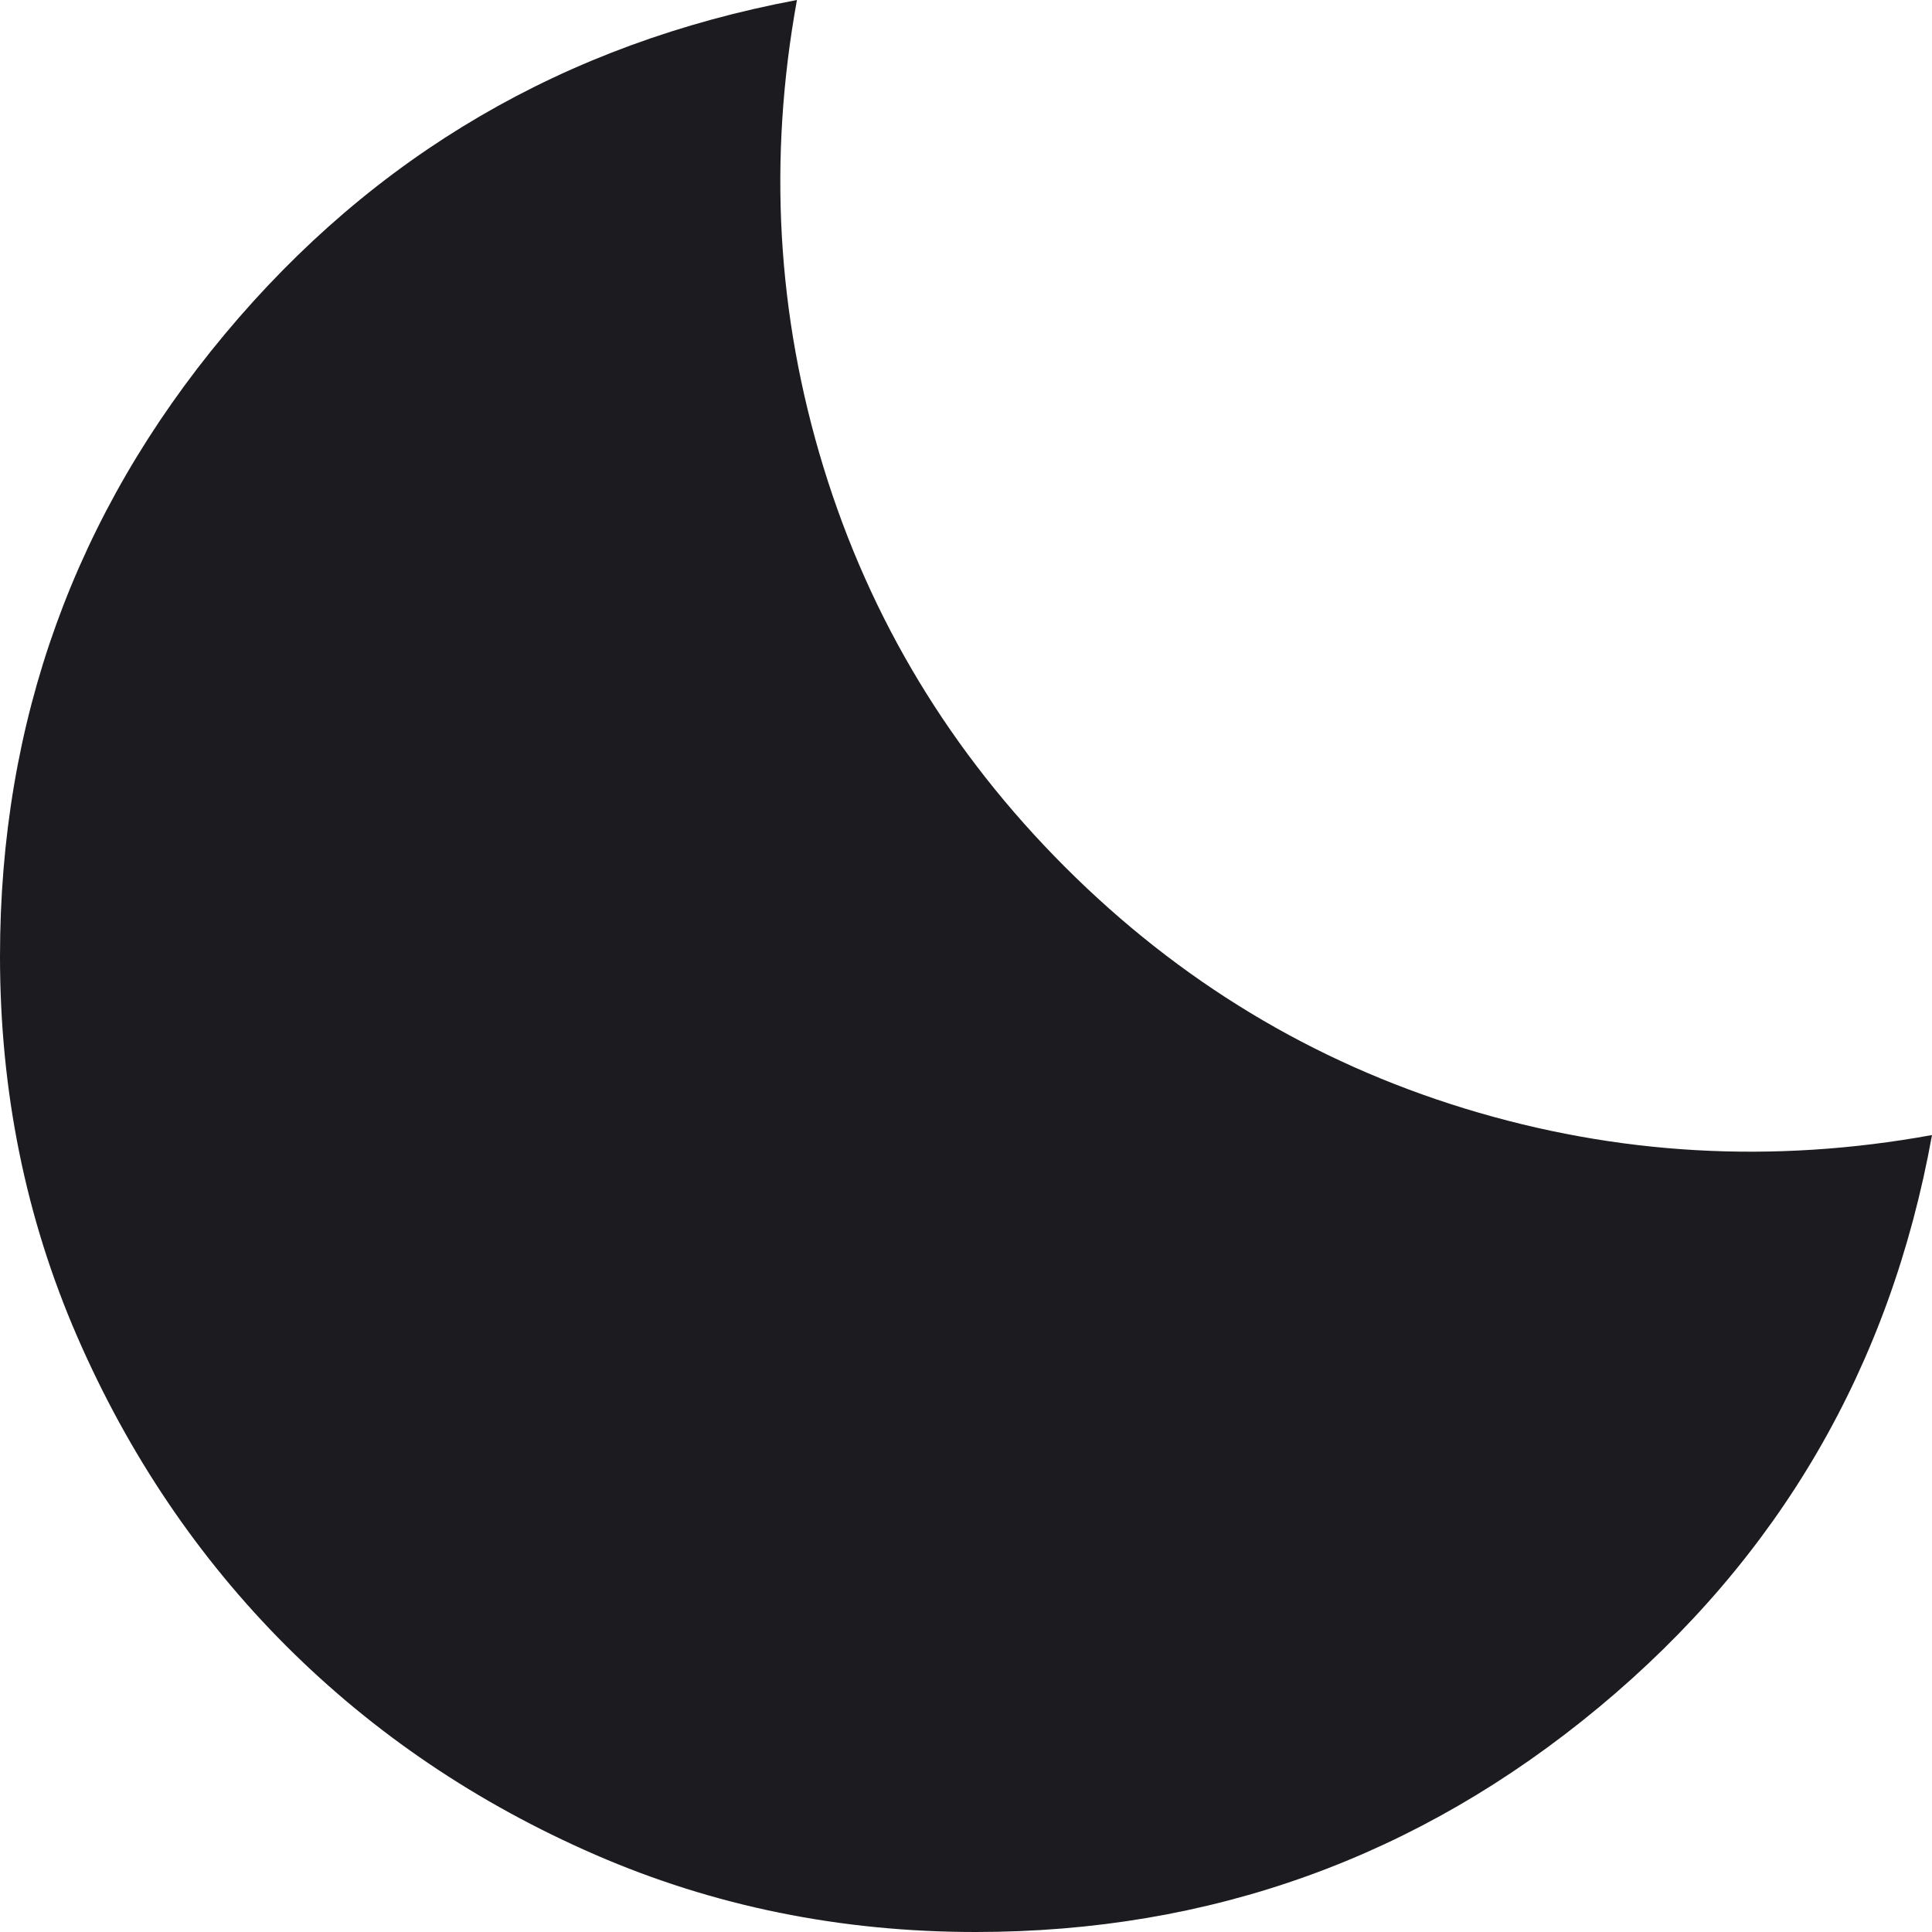 <svg width="20" height="20" viewBox="0 0 20 20" fill="none" xmlns="http://www.w3.org/2000/svg">
<path d="M10.1 20C8.7 20 7.388 19.733 6.162 19.2C4.938 18.667 3.871 17.946 2.962 17.038C2.054 16.129 1.333 15.062 0.8 13.838C0.267 12.613 0 11.3 0 9.9C0 7.467 0.775 5.321 2.325 3.462C3.875 1.604 5.85 0.45 8.25 0C7.95 1.65 8.042 3.263 8.525 4.838C9.008 6.412 9.842 7.792 11.025 8.975C12.208 10.158 13.588 10.992 15.162 11.475C16.738 11.958 18.35 12.05 20 11.75C19.567 14.15 18.417 16.125 16.55 17.675C14.683 19.225 12.533 20 10.1 20Z" fill="#1C1B1F"/>
</svg>